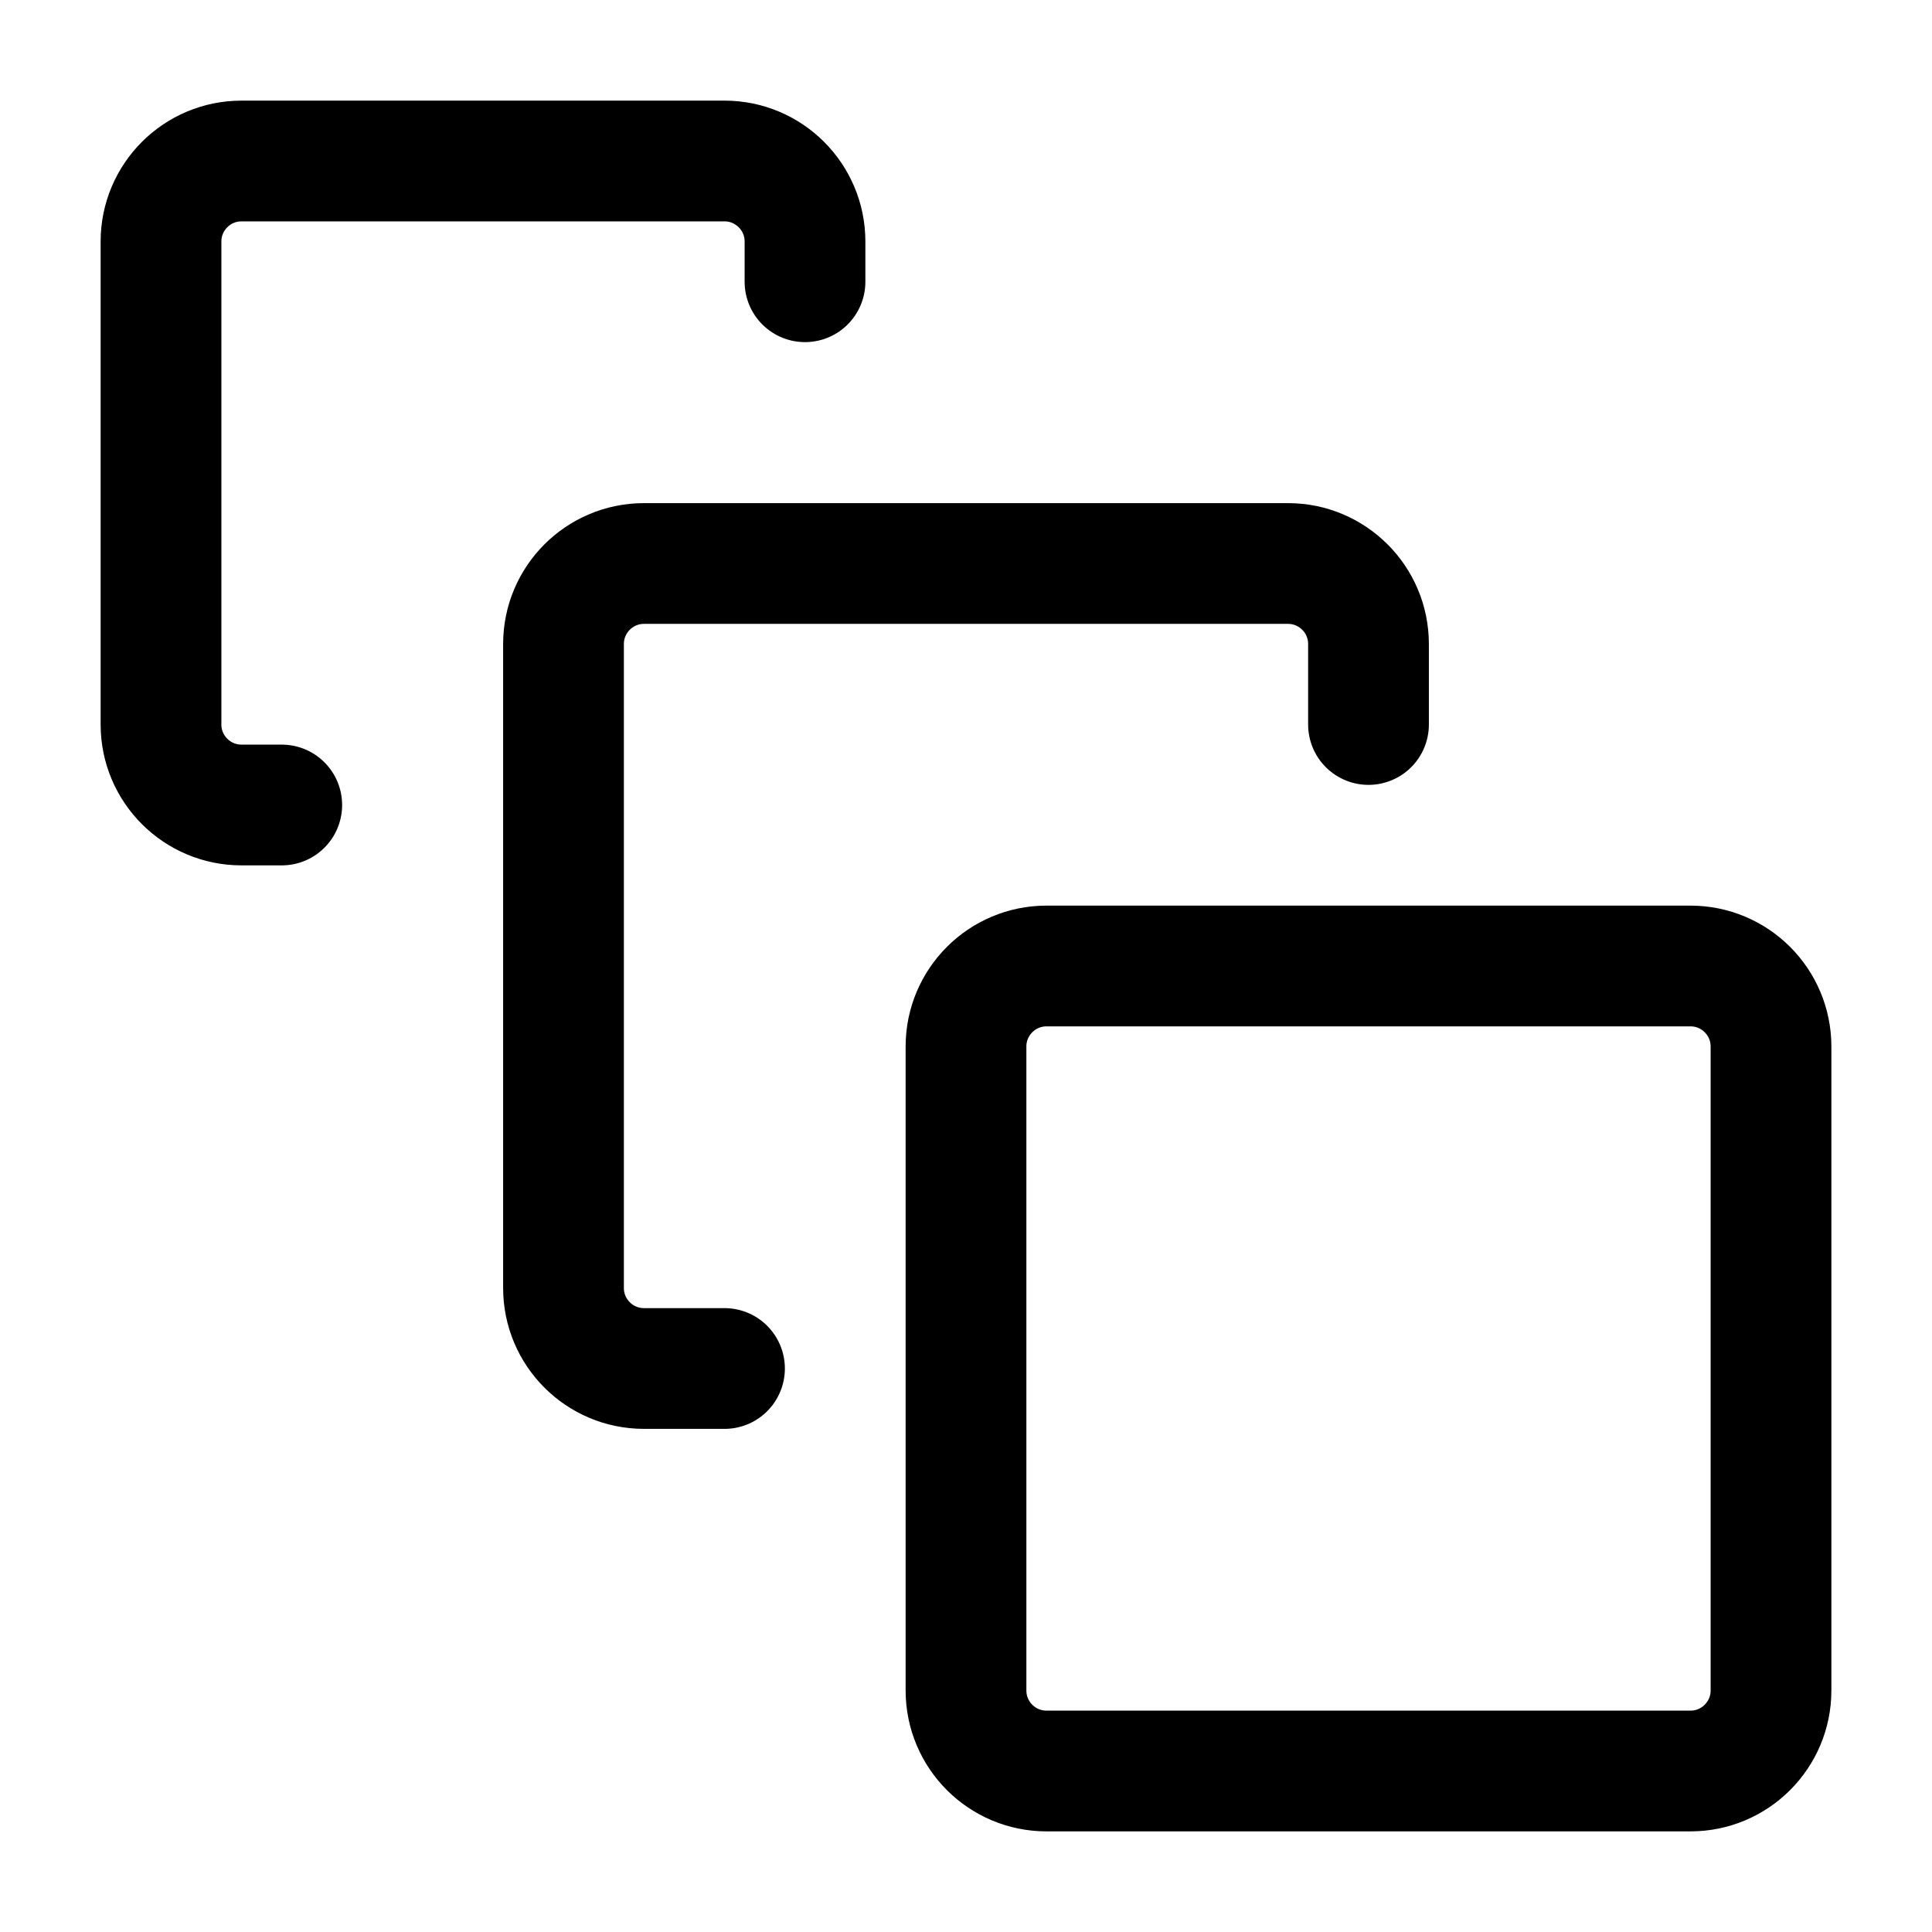 <svg width="24" height="24" viewBox="0 0 24 24" fill="none" xmlns="http://www.w3.org/2000/svg">
    <path d="M21 12C21.552 12 22 12.448 22 13V21C22 21.552 21.552 22 21 22H13C12.448 22 12 21.552 12 21V13C12 12.448 12.448 12 13 12H21Z" stroke="currentColor" stroke-width="1.5" stroke-linecap="round" stroke-linejoin="round"/>
    <path d="M10 3.5V3C10 2.448 9.552 2 9 2H3C2.448 2 2 2.448 2 3V9C2 9.552 2.448 10 3 10H3.5" stroke="currentColor" stroke-width="1.5" stroke-linecap="round" stroke-linejoin="round"/>
    <path d="M17 9V8C17 7.448 16.552 7 16 7H8C7.448 7 7 7.448 7 8V16C7 16.552 7.448 17 8 17H9" stroke="currentColor" stroke-width="1.5" stroke-linecap="round" stroke-linejoin="round"/>
</svg>

